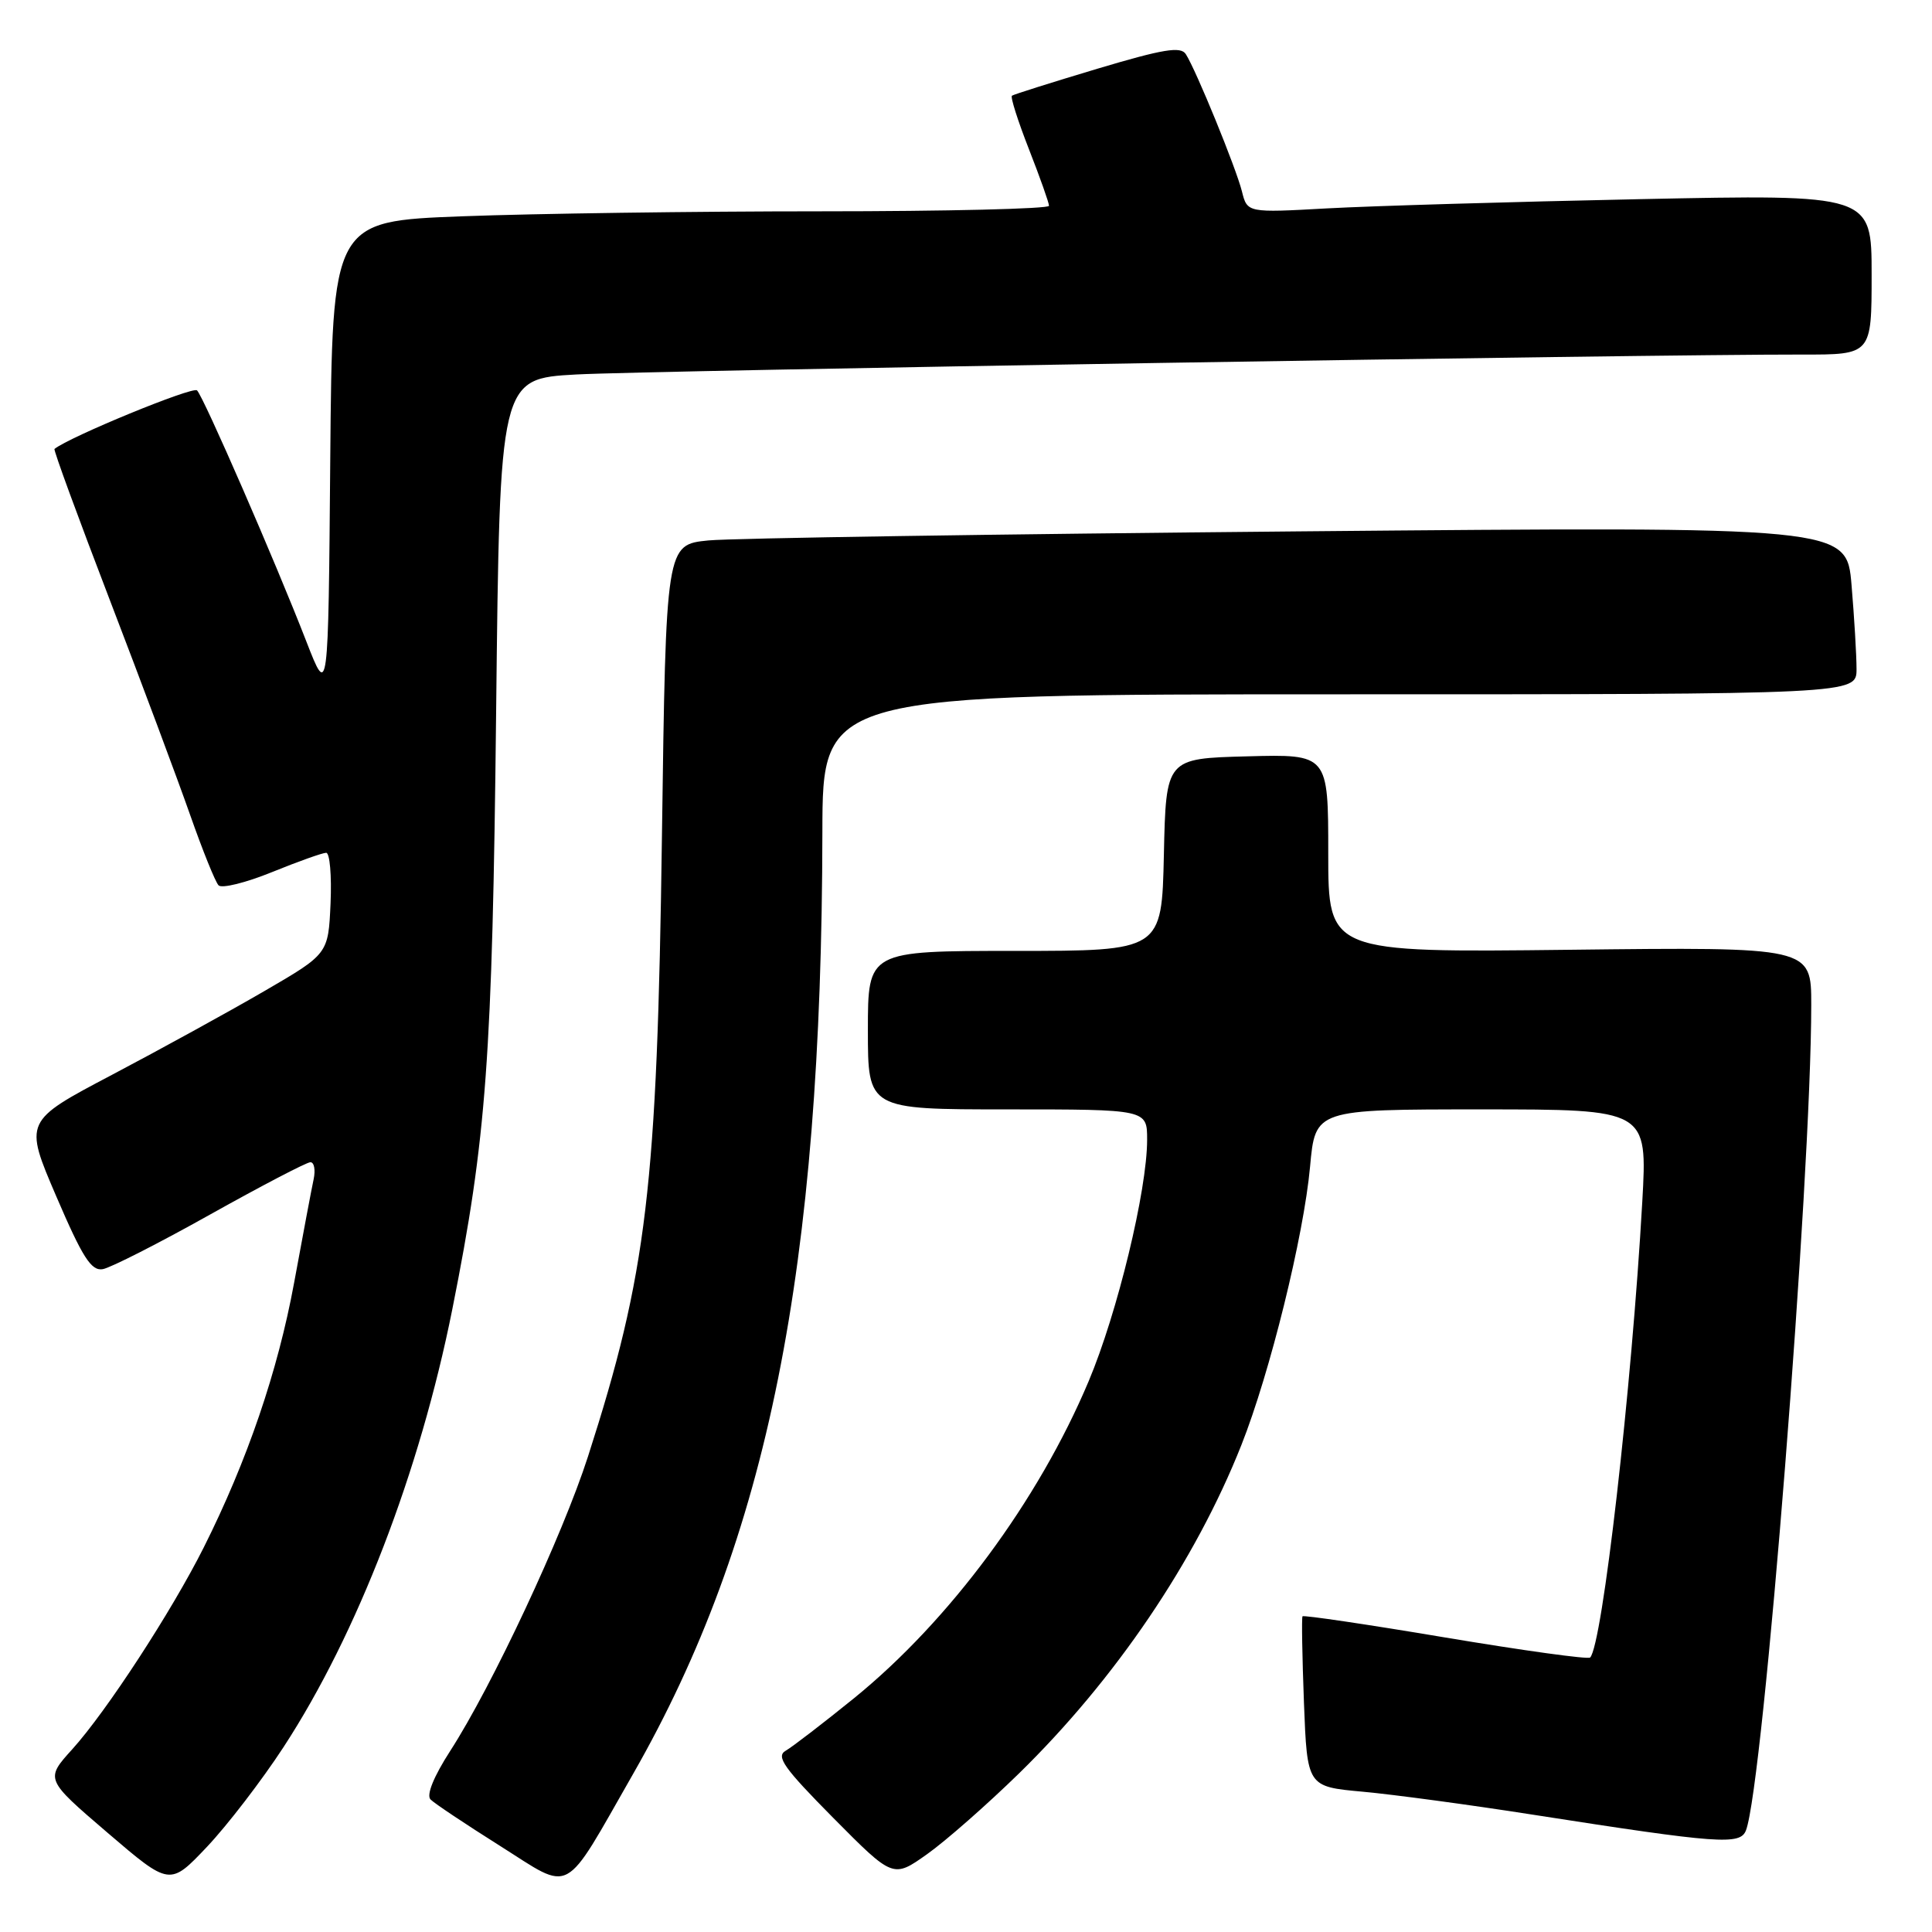 <?xml version="1.0" encoding="UTF-8" standalone="no"?>
<!DOCTYPE svg PUBLIC "-//W3C//DTD SVG 1.1//EN" "http://www.w3.org/Graphics/SVG/1.1/DTD/svg11.dtd" >
<svg xmlns="http://www.w3.org/2000/svg" xmlns:xlink="http://www.w3.org/1999/xlink" version="1.1" viewBox="0 0 256 256">
 <g >
 <path fill="currentColor"
d=" M 37.57 231.50 C 47.34 216.53 55.63 195.02 59.93 173.50 C 64.47 150.76 65.24 140.26 65.74 94.34 C 66.22 50.18 66.22 50.18 76.36 49.62 C 85.84 49.10 218.39 46.95 238.75 46.98 C 248.00 47.00 248.00 47.00 248.00 36.38 C 248.00 25.75 248.00 25.75 217.25 26.39 C 200.34 26.74 181.72 27.29 175.88 27.61 C 165.27 28.20 165.27 28.20 164.56 25.35 C 163.78 22.25 158.50 9.32 157.13 7.18 C 156.46 6.11 154.14 6.50 145.40 9.11 C 139.40 10.91 134.32 12.51 134.09 12.68 C 133.86 12.85 134.88 16.04 136.34 19.77 C 137.80 23.50 139.00 26.88 139.00 27.27 C 139.00 27.67 125.39 28.00 108.75 28.00 C 92.11 28.00 70.74 28.30 61.26 28.66 C 44.03 29.31 44.03 29.31 43.76 60.89 C 43.50 92.47 43.50 92.47 40.59 84.99 C 36.49 74.42 27.01 52.65 26.11 51.73 C 25.56 51.16 9.19 57.89 7.22 59.49 C 7.07 59.62 10.39 68.67 14.59 79.61 C 18.79 90.55 23.56 103.33 25.20 108.00 C 26.84 112.67 28.53 116.87 28.96 117.31 C 29.38 117.76 32.57 116.97 36.04 115.56 C 39.51 114.15 42.74 113.00 43.22 113.00 C 43.70 113.00 43.96 116.02 43.80 119.70 C 43.50 126.40 43.50 126.40 35.00 131.34 C 30.32 134.06 21.25 139.04 14.84 142.42 C 3.18 148.56 3.18 148.56 7.46 158.53 C 10.93 166.61 12.09 168.44 13.62 168.17 C 14.65 167.99 21.06 164.73 27.86 160.92 C 34.66 157.12 40.63 154.00 41.13 154.00 C 41.63 154.00 41.82 155.01 41.56 156.25 C 41.29 157.49 40.13 163.67 38.97 169.98 C 36.81 181.71 32.76 193.55 27.00 205.04 C 22.76 213.49 14.11 226.77 9.58 231.78 C 5.98 235.76 5.98 235.76 14.24 242.84 C 22.50 249.91 22.50 249.91 27.43 244.71 C 30.14 241.84 34.70 235.90 37.57 231.50 Z  M 83.92 235.00 C 101.74 203.82 108.89 168.23 108.97 110.25 C 109.00 92.00 109.00 92.00 177.50 92.00 C 246.00 92.00 246.00 92.00 246.00 88.65 C 246.00 86.81 245.70 81.81 245.34 77.53 C 244.69 69.76 244.69 69.76 172.09 70.41 C 132.17 70.77 96.97 71.31 93.87 71.61 C 88.24 72.17 88.24 72.17 87.71 110.83 C 87.08 157.35 85.73 168.70 77.91 193.00 C 74.54 203.47 65.20 223.42 59.66 232.00 C 57.46 235.41 56.47 237.86 57.05 238.44 C 57.56 238.96 61.70 241.72 66.24 244.58 C 75.98 250.72 74.46 251.54 83.92 235.00 Z  M 135.01 235.00 C 147.78 222.52 158.38 206.88 164.48 191.50 C 168.27 181.95 172.75 163.79 173.59 154.59 C 174.28 147.00 174.28 147.00 196.29 147.00 C 218.30 147.00 218.30 147.00 217.61 159.25 C 216.21 184.01 212.32 218.01 210.70 219.63 C 210.44 219.90 201.81 218.70 191.52 216.98 C 181.24 215.25 172.72 213.99 172.59 214.17 C 172.46 214.35 172.55 219.50 172.78 225.62 C 173.21 236.74 173.21 236.74 180.57 237.41 C 184.61 237.78 194.80 239.15 203.21 240.47 C 227.83 244.31 230.59 244.51 231.35 242.53 C 233.65 236.54 240.00 156.23 240.00 133.13 C 240.00 125.48 240.00 125.48 208.00 125.85 C 176.00 126.22 176.00 126.22 176.00 113.08 C 176.00 99.93 176.00 99.93 165.25 100.22 C 154.50 100.50 154.50 100.50 154.22 113.25 C 153.94 126.00 153.94 126.00 134.47 126.00 C 115.00 126.00 115.00 126.00 115.00 136.50 C 115.00 147.00 115.00 147.00 133.50 147.00 C 152.00 147.00 152.00 147.00 152.00 151.02 C 152.00 157.70 148.06 173.98 144.26 183.00 C 137.59 198.85 125.84 214.72 113.19 225.00 C 109.08 228.33 104.99 231.47 104.11 231.98 C 102.78 232.74 103.86 234.26 110.42 240.89 C 118.34 248.88 118.34 248.88 122.84 245.69 C 125.31 243.94 130.79 239.12 135.01 235.00 Z "/>
</g>
</svg>